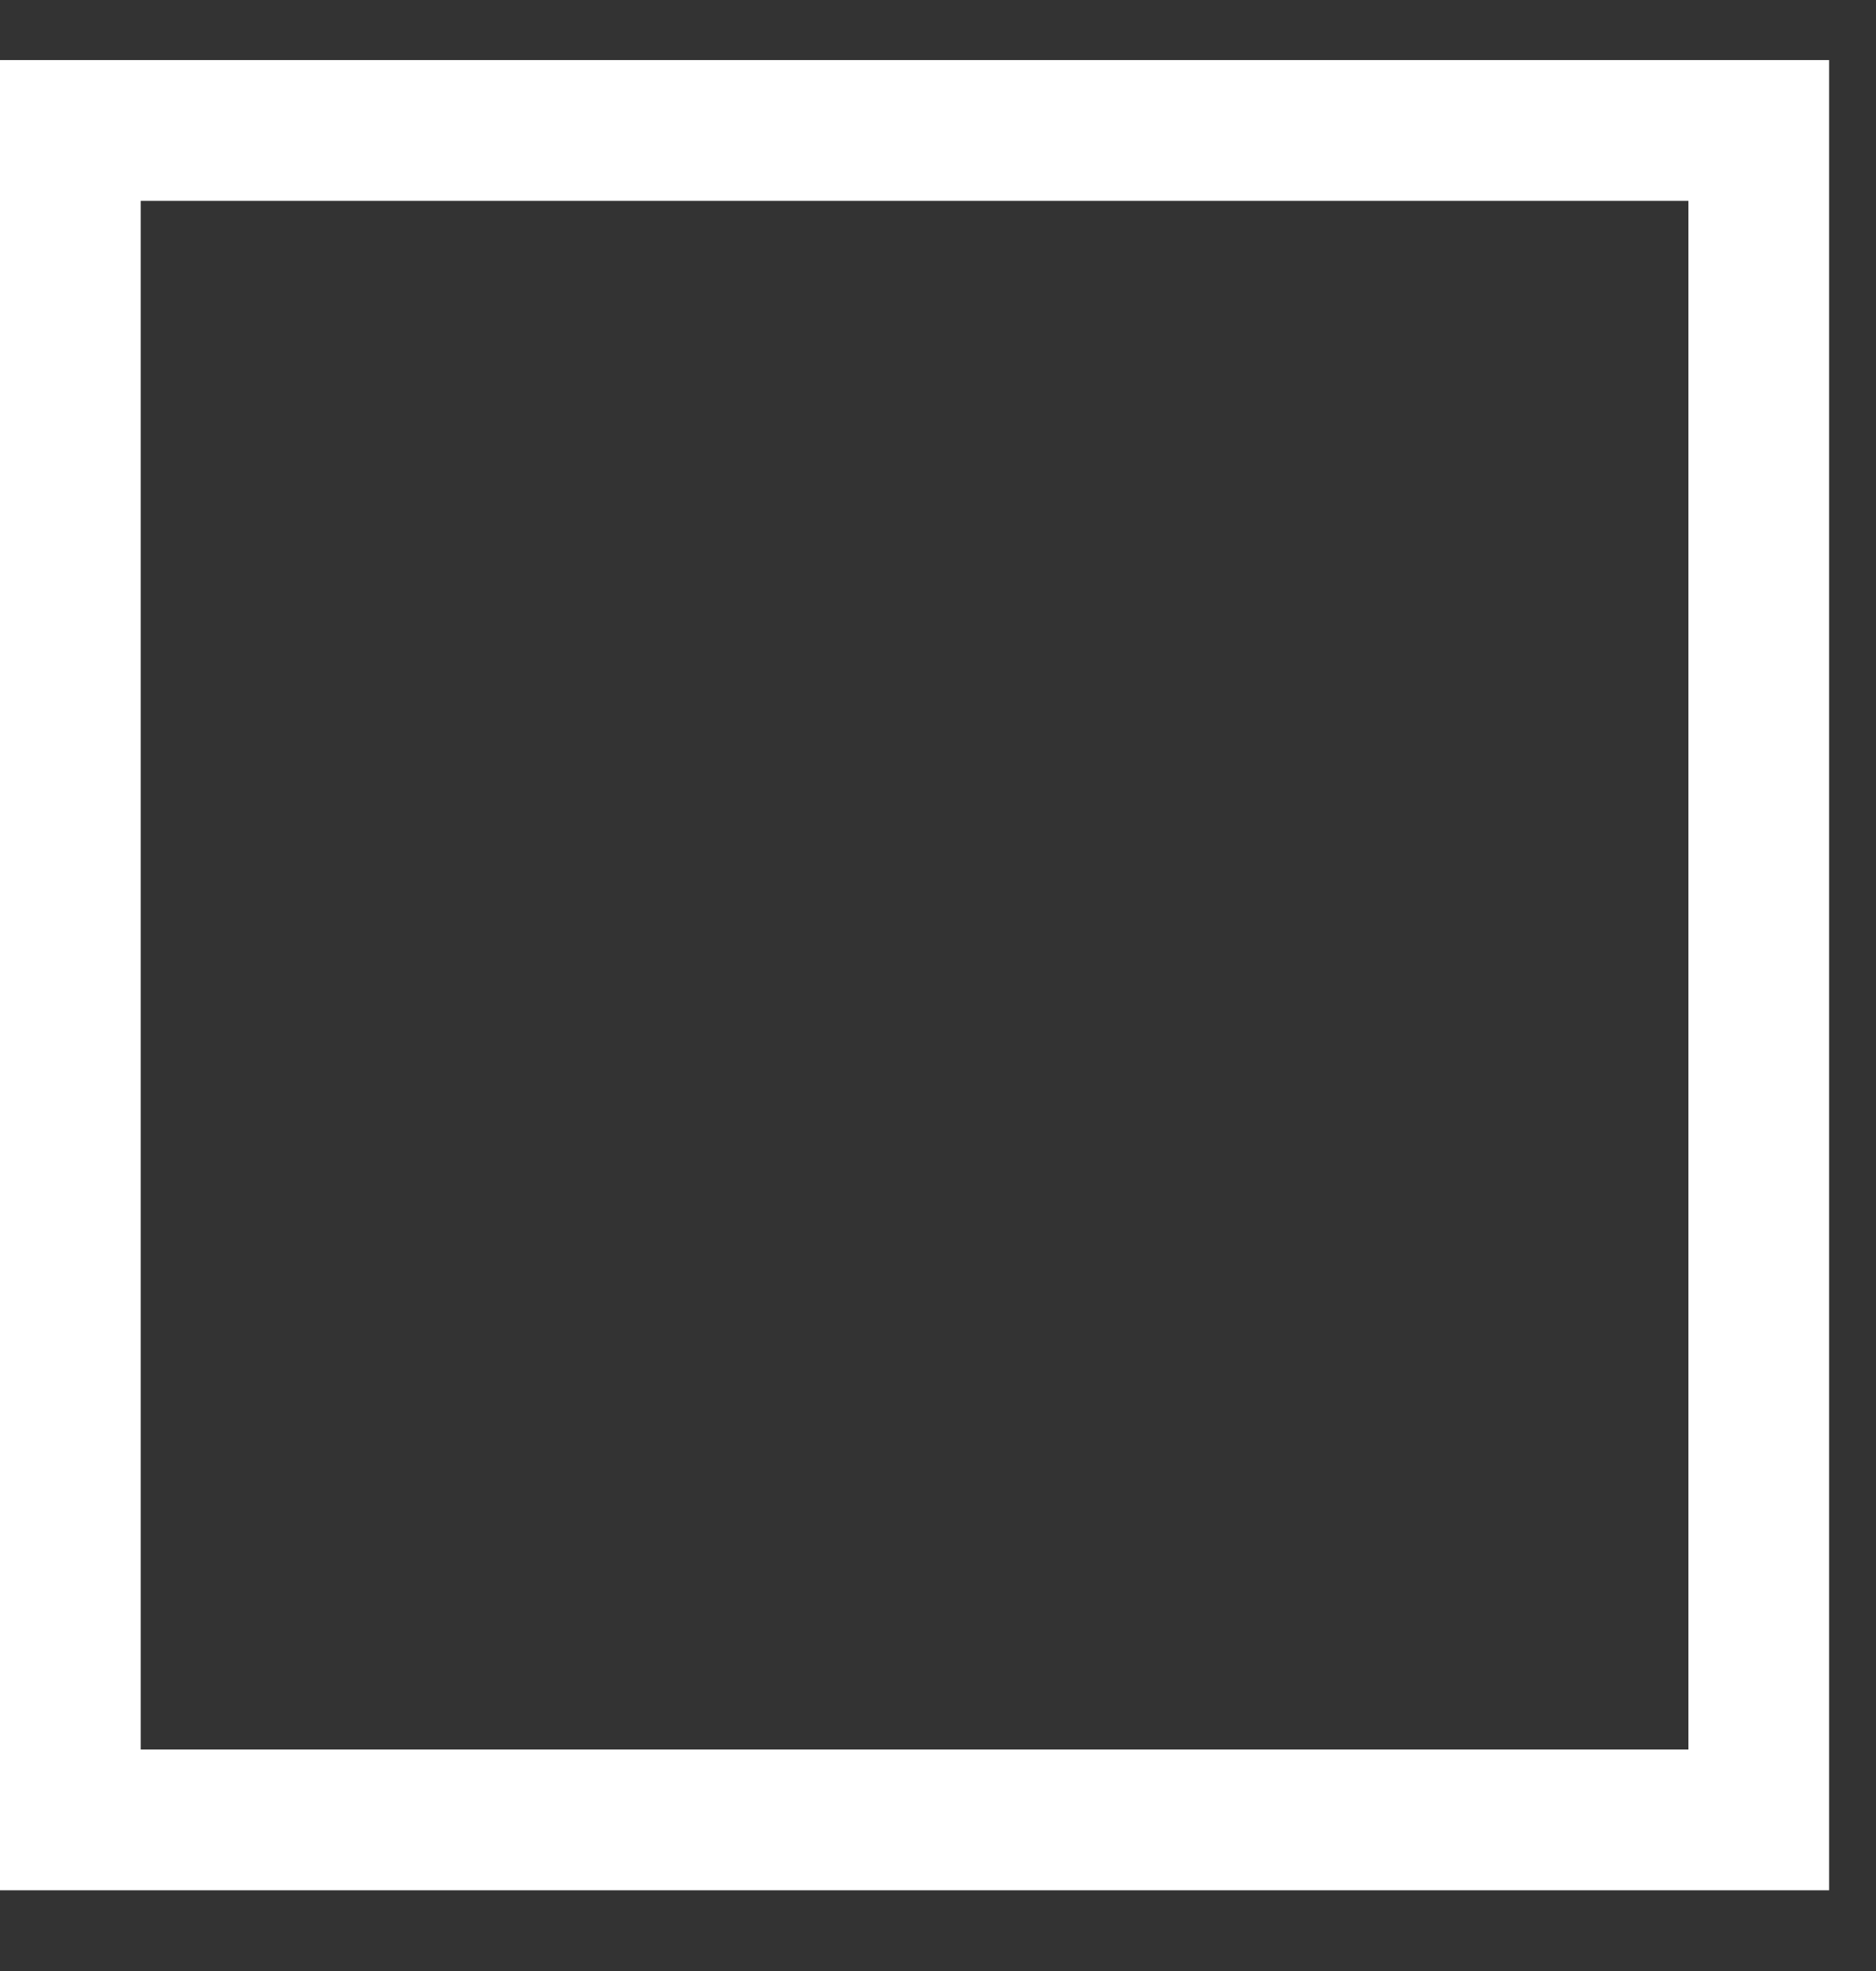 <svg xmlns="http://www.w3.org/2000/svg" width="20" height="21" viewBox="0 0 20 21">
    <rect x="0" y="0" width="20" height="21" fill="#333333" stroke="none"/>
    <g fill="none" fill-rule="evenodd">
        <g fill="#FFF" fill-rule="nonzero">
            <path d="M94.5 338.14H75v-19.5h19.5v19.5zm-18-1.5H93v-16.5H76.5v16.5z" transform="translate(-75 -318)"/>
        </g>
    </g>
</svg>
